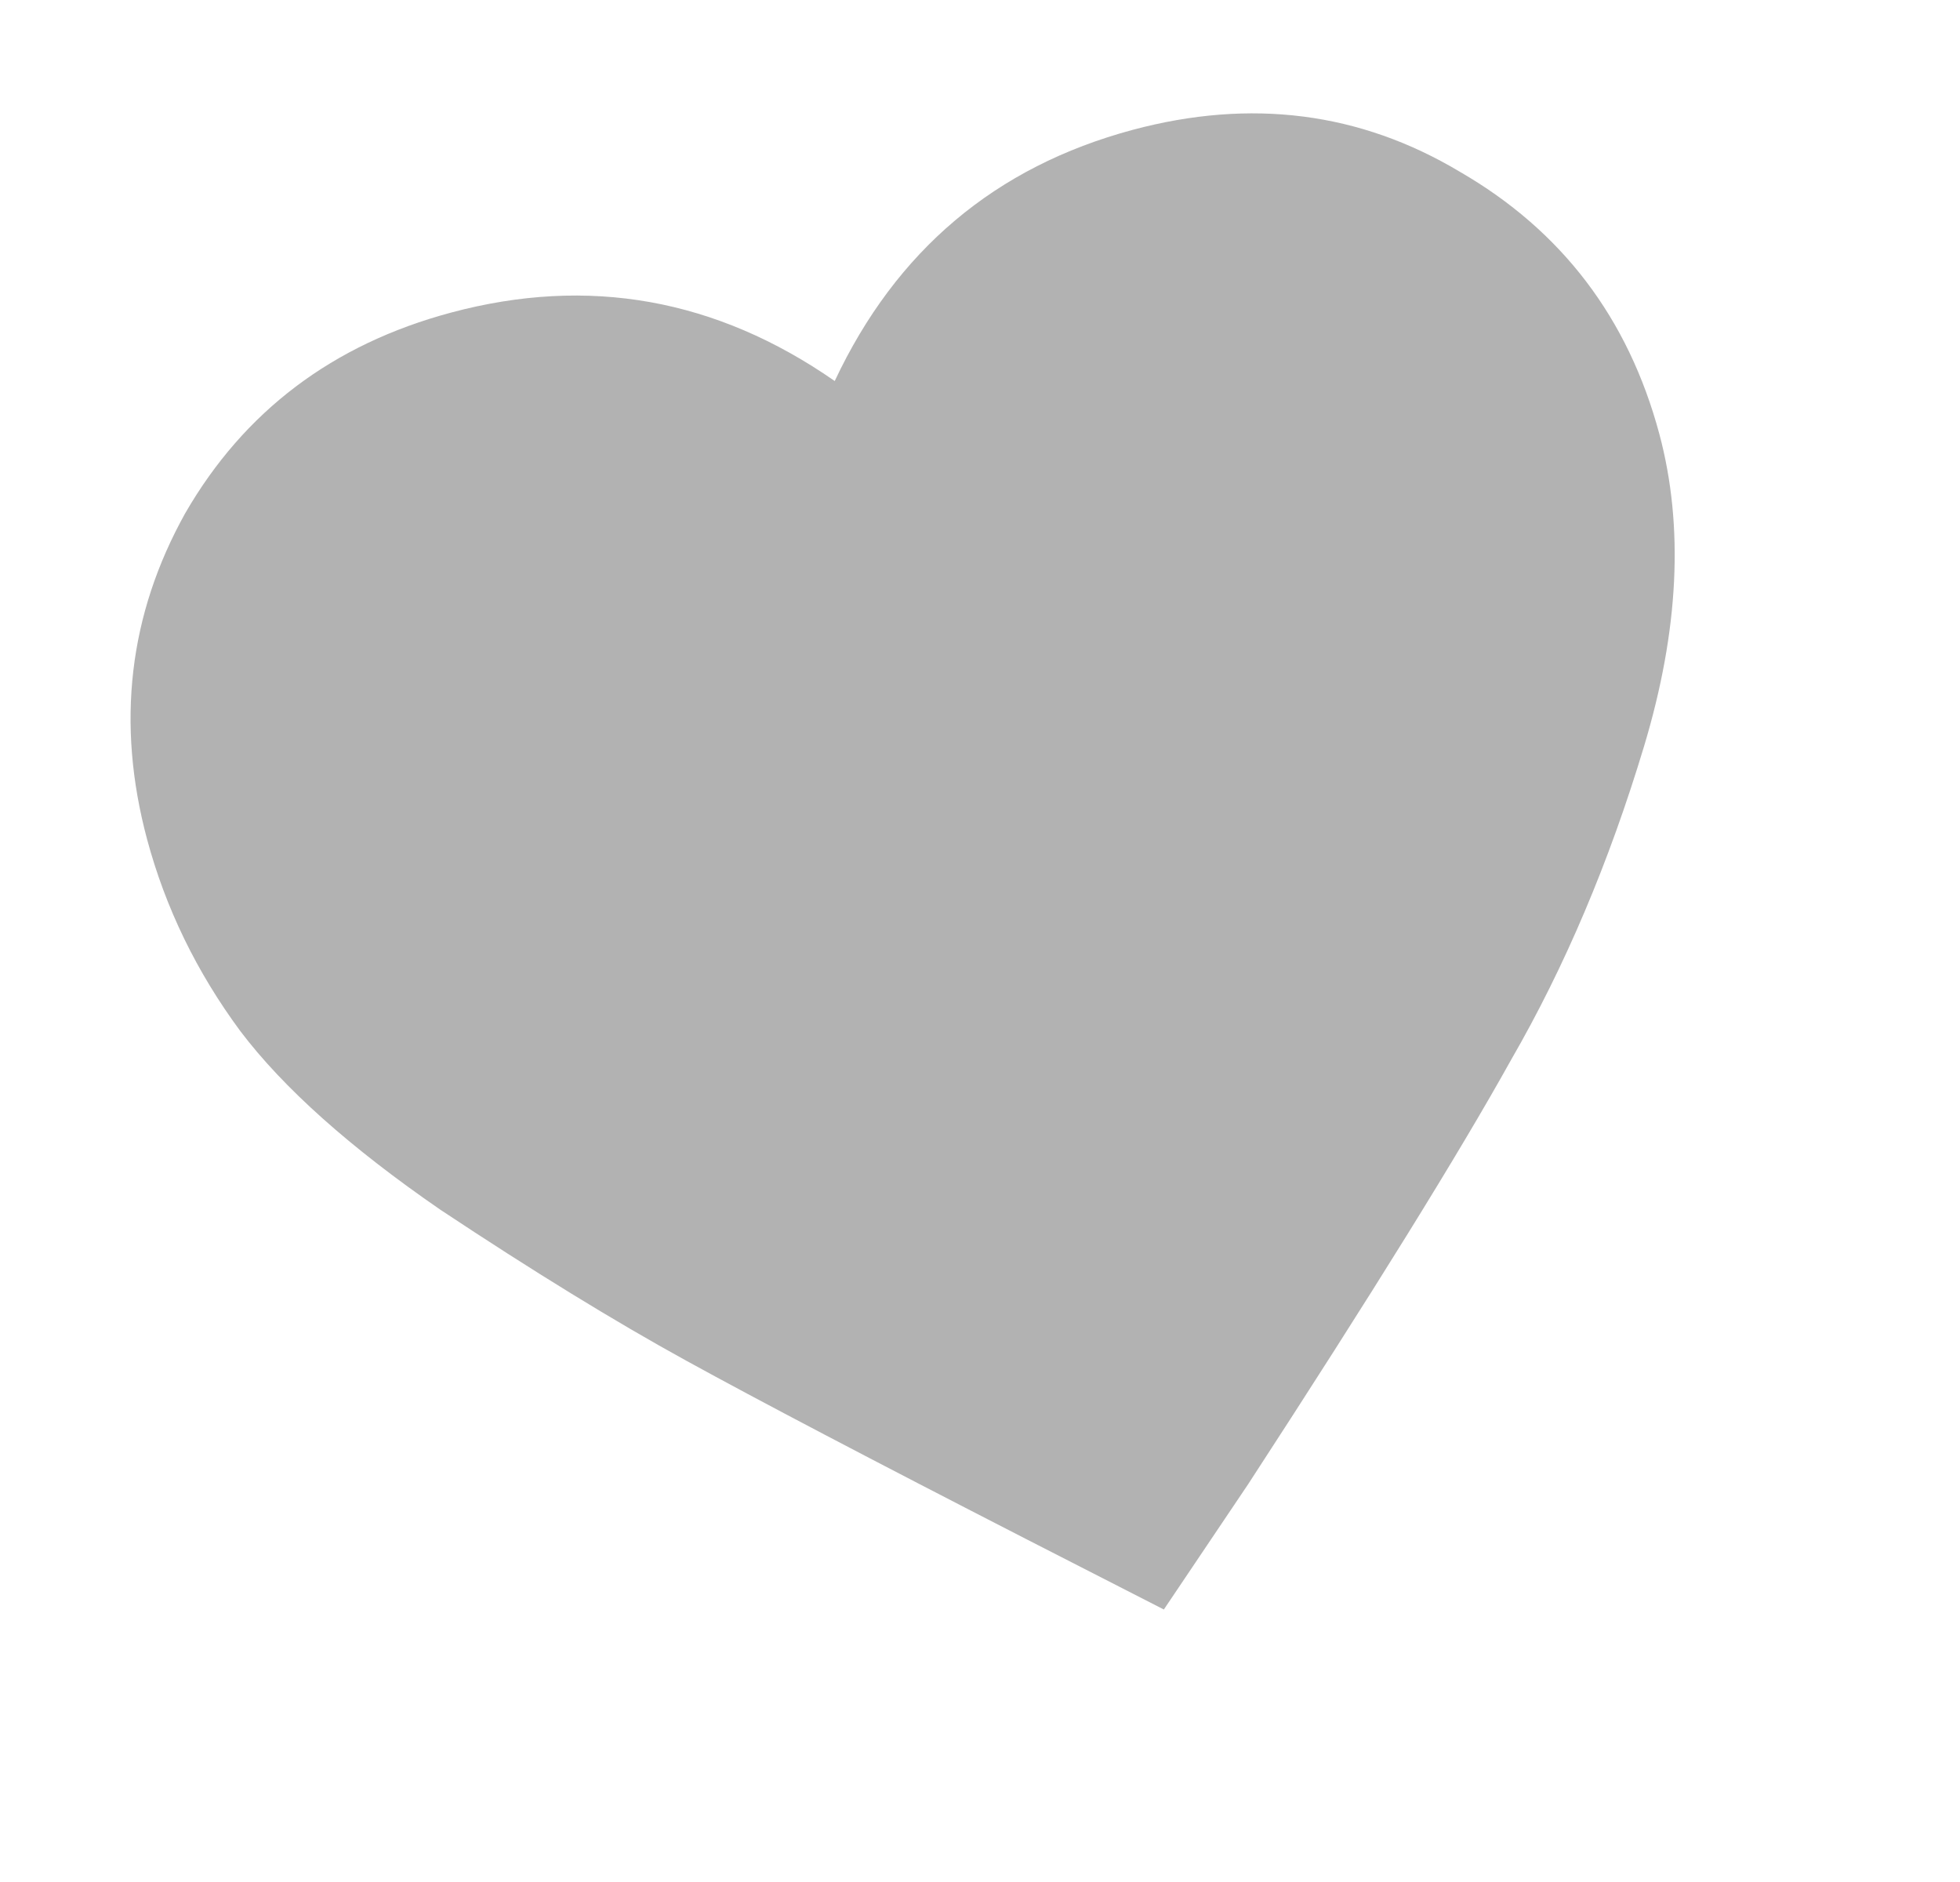 <svg width="25" height="24" viewBox="0 0 25 24" fill="none" xmlns="http://www.w3.org/2000/svg">
<path d="M14.845 20.525L13.101 19.633C11.113 18.613 9.664 17.853 8.753 17.352C7.843 16.852 6.797 16.21 5.617 15.427C4.467 14.635 3.616 13.876 3.066 13.15C2.507 12.394 2.111 11.578 1.876 10.703C1.48 9.224 1.642 7.838 2.363 6.544C3.115 5.243 4.245 4.39 5.754 3.986C7.505 3.517 9.136 3.808 10.647 4.859C11.43 3.193 12.697 2.126 14.447 1.656C15.957 1.252 17.347 1.43 18.618 2.189C19.919 2.94 20.768 4.055 21.165 5.534C21.48 6.712 21.415 8.039 20.97 9.517C20.525 10.995 19.96 12.328 19.275 13.514C18.62 14.693 17.502 16.497 15.921 18.926L14.845 20.525Z" fill="#666666" fill-opacity="0.5"/>
</svg>
